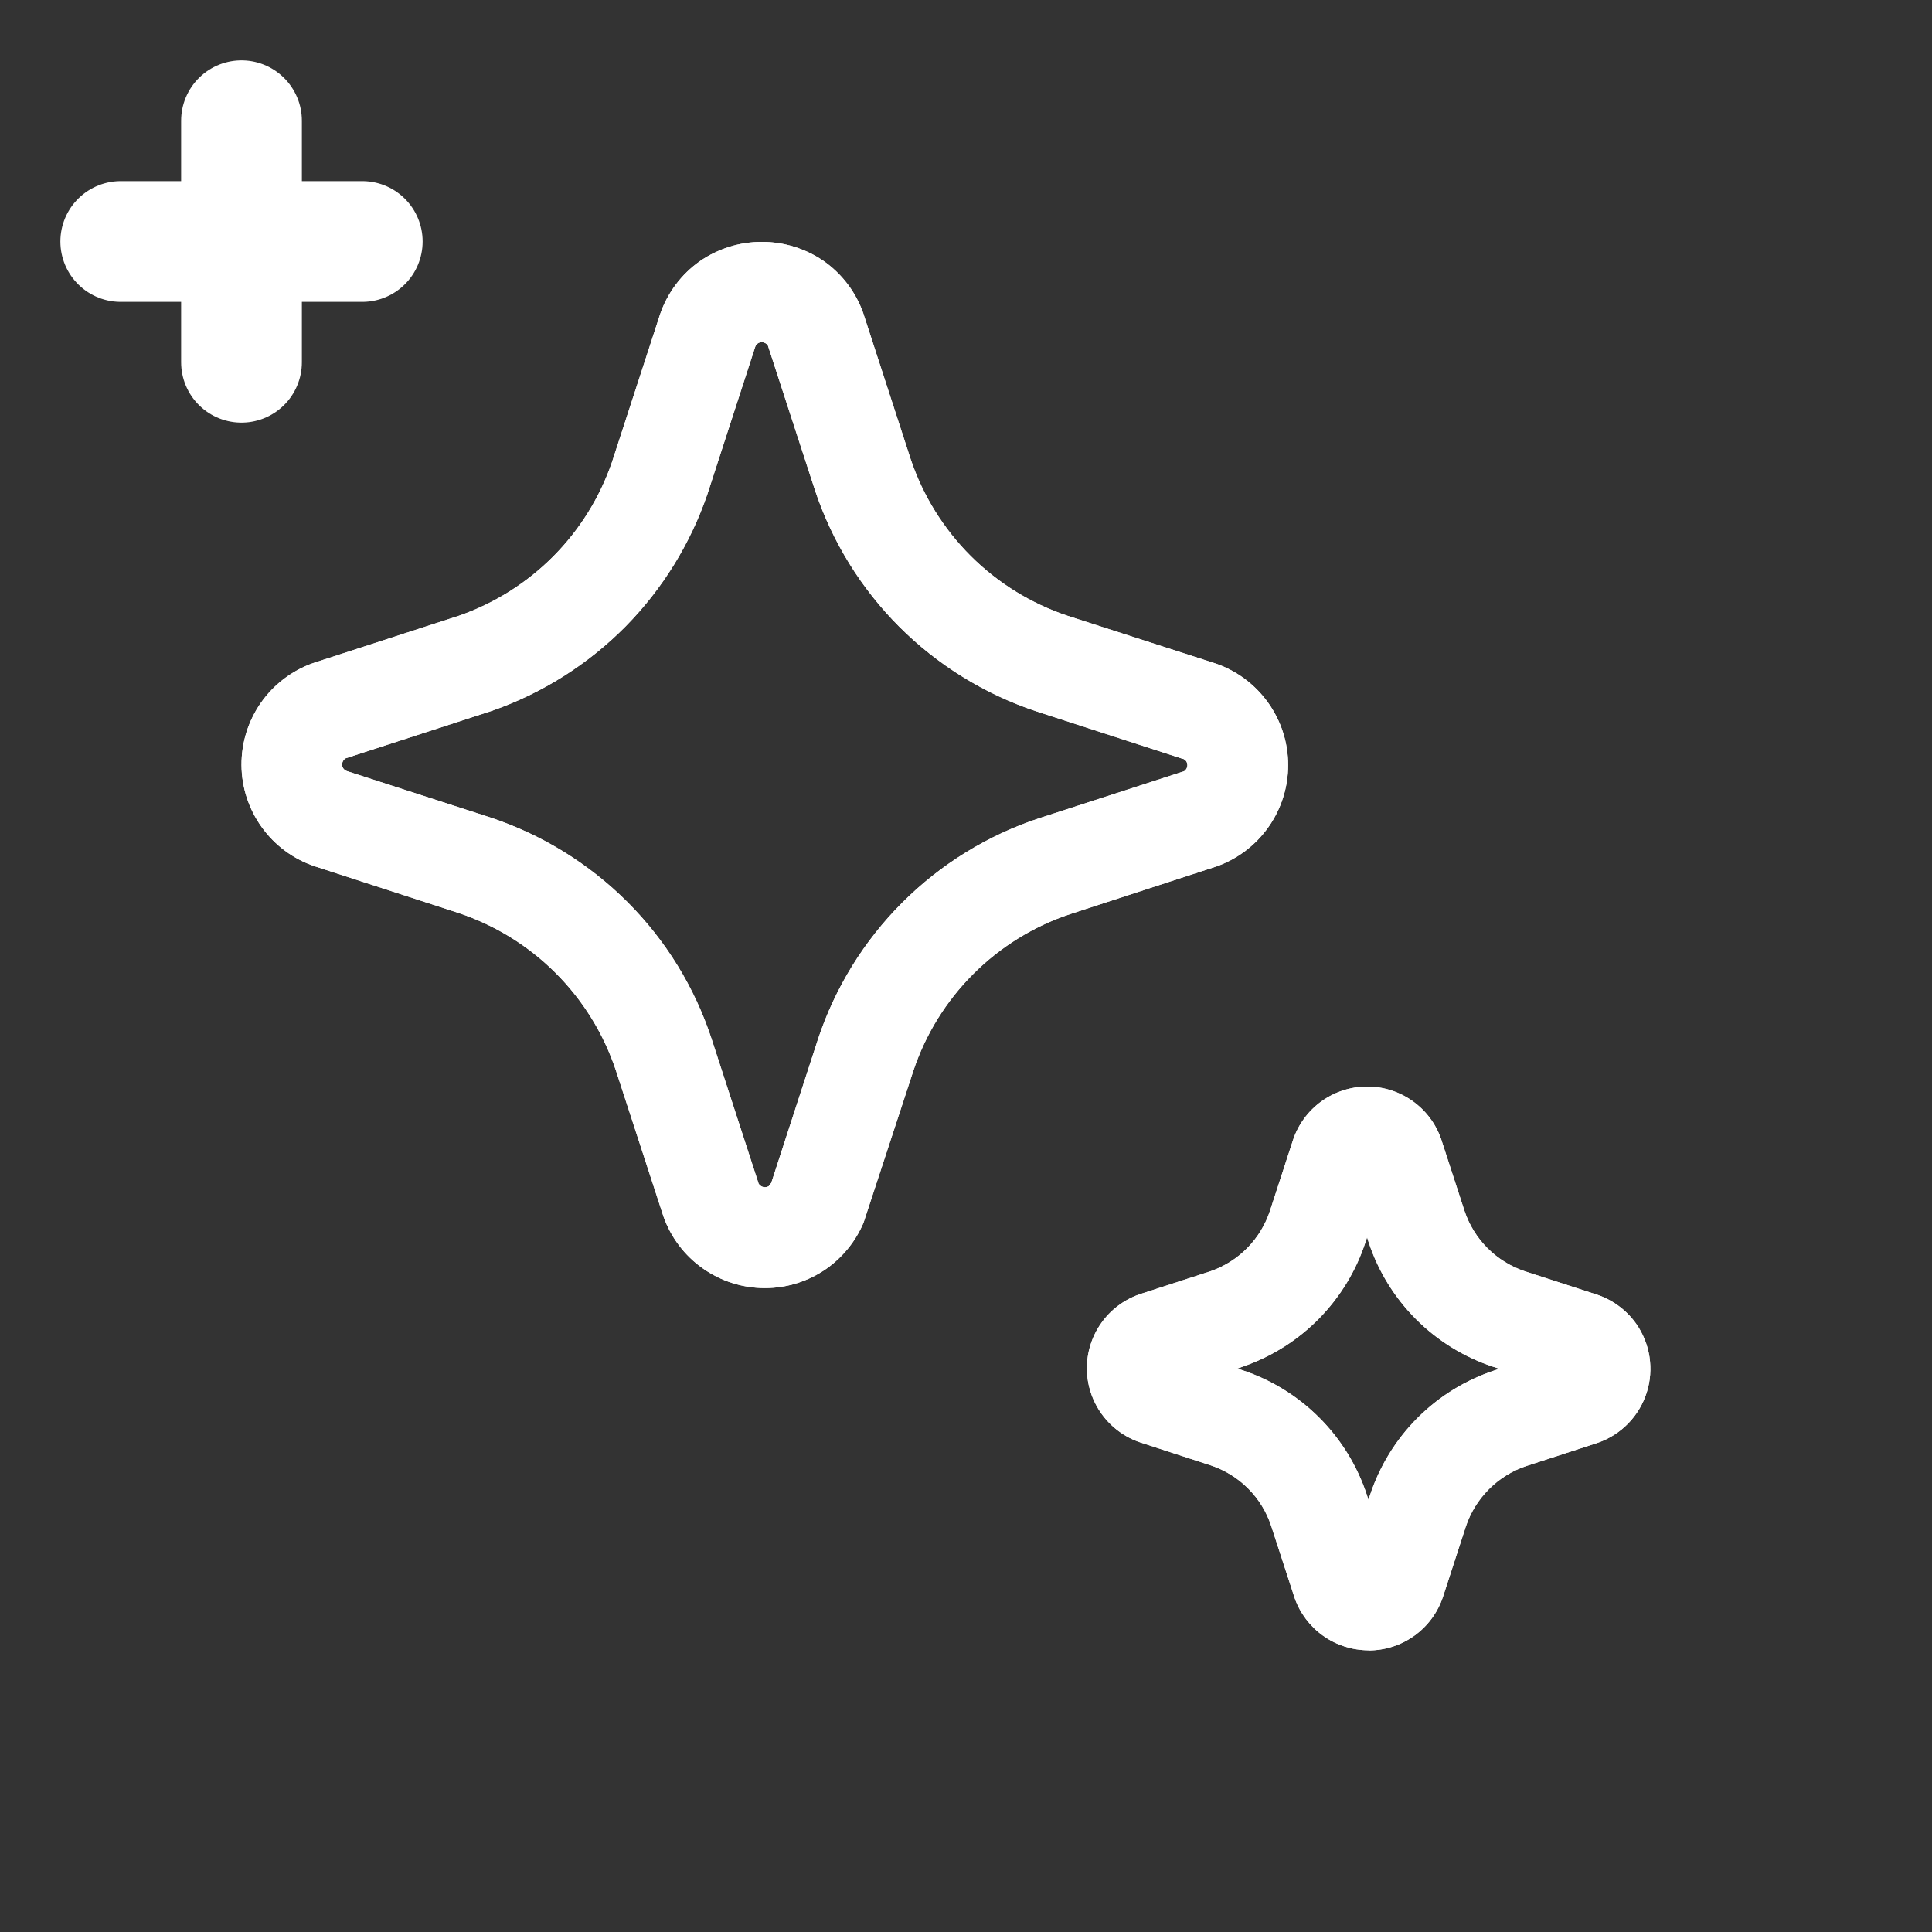 <svg width="48" height="48" viewBox="0 0 48 48" fill="none" xmlns="http://www.w3.org/2000/svg">
<rect x="0" y="0" width="48" height="48" fill="#333333" stroke="none"/>
<path d="M17.457 31.51C17.907 31.829 18.444 32.001 18.996 32.002C19.547 32.004 20.085 31.835 20.537 31.518C20.942 31.23 21.26 30.836 21.454 30.379L22.69 26.61C22.992 25.701 23.502 24.876 24.179 24.199C24.856 23.522 25.681 23.012 26.59 22.71L30.221 21.527C30.742 21.343 31.193 21.002 31.512 20.551C31.832 20.1 32.003 19.561 32.003 19.009C32.003 18.456 31.832 17.918 31.512 17.467C31.193 17.016 30.742 16.675 30.221 16.491L26.521 15.298C25.615 14.995 24.792 14.486 24.116 13.812C23.441 13.137 22.93 12.315 22.626 11.41L21.447 7.781C21.264 7.26 20.922 6.809 20.471 6.49C20.018 6.177 19.48 6.009 18.928 6.009C18.377 6.009 17.839 6.177 17.386 6.49C16.927 6.815 16.581 7.277 16.399 7.81L15.206 11.477C14.903 12.359 14.404 13.161 13.747 13.822C13.089 14.483 12.29 14.987 11.41 15.295L7.783 16.473C7.259 16.657 6.806 17.001 6.486 17.455C6.167 17.909 5.997 18.452 6 19.007C6.003 19.562 6.18 20.103 6.505 20.553C6.83 21.004 7.287 21.342 7.813 21.52L11.4 22.685C12.309 22.99 13.135 23.502 13.812 24.18C14.489 24.859 14.999 25.685 15.302 26.595L16.482 30.218C16.665 30.739 17.005 31.191 17.457 31.51ZM19.162 29.388L19.1 29.469C19.07 29.488 19.035 29.497 19 29.496C18.964 29.495 18.93 29.484 18.901 29.463C18.881 29.449 18.863 29.431 18.849 29.411L17.679 25.811C17.258 24.529 16.541 23.364 15.587 22.41C14.63 21.455 13.465 20.736 12.182 20.31L8.613 19.156C8.58 19.143 8.551 19.121 8.53 19.092C8.509 19.063 8.499 19.028 8.5 18.992C8.5 18.956 8.512 18.922 8.532 18.892C8.546 18.872 8.564 18.855 8.584 18.841L12.204 17.666C13.466 17.229 14.61 16.507 15.548 15.557C16.46 14.629 17.152 13.508 17.575 12.277L18.763 8.616C18.775 8.582 18.797 8.553 18.826 8.533C18.855 8.512 18.89 8.501 18.926 8.502C18.957 8.502 18.987 8.51 19.014 8.525C19.04 8.539 19.063 8.561 19.079 8.587L20.251 12.187C20.677 13.462 21.394 14.621 22.344 15.572C23.299 16.526 24.463 17.245 25.744 17.672L29.344 18.84L29.41 18.859C29.434 18.871 29.454 18.889 29.47 18.91C29.49 18.94 29.5 18.974 29.5 19.01C29.5 19.046 29.49 19.08 29.47 19.11C29.456 19.129 29.439 19.145 29.421 19.16L25.811 20.331C24.532 20.755 23.369 21.473 22.416 22.426C21.463 23.379 20.746 24.542 20.322 25.821L19.162 29.388ZM32.876 40.642C33.205 40.875 33.597 41 34 41.001L34.005 41.004C34.413 41.004 34.81 40.875 35.141 40.637C35.472 40.399 35.719 40.063 35.849 39.676L36.418 37.926C36.535 37.577 36.731 37.26 36.991 36.999C37.251 36.738 37.568 36.541 37.917 36.424L39.707 35.842C39.99 35.742 40.247 35.577 40.456 35.361C40.665 35.145 40.821 34.883 40.912 34.597C41.003 34.31 41.026 34.006 40.98 33.709C40.935 33.412 40.82 33.13 40.647 32.884C40.4 32.538 40.047 32.282 39.642 32.154L37.885 31.585C37.536 31.468 37.218 31.272 36.958 31.012C36.698 30.752 36.502 30.434 36.385 30.085L35.803 28.296C35.669 27.913 35.418 27.582 35.086 27.349C34.755 27.116 34.358 26.992 33.953 26.996C33.547 26.999 33.153 27.129 32.825 27.367C32.497 27.606 32.252 27.941 32.124 28.326L31.552 30.083C31.439 30.427 31.248 30.74 30.995 31C30.742 31.259 30.433 31.456 30.092 31.578L28.302 32.16C27.92 32.295 27.59 32.545 27.357 32.877C27.124 33.208 27.001 33.604 27.004 34.009C27.007 34.414 27.137 34.808 27.375 35.135C27.613 35.463 27.947 35.709 28.331 35.837L30.083 36.407C30.433 36.524 30.751 36.721 31.011 36.982C31.272 37.244 31.468 37.562 31.583 37.913L32.165 39.701C32.299 40.081 32.548 40.41 32.876 40.642ZM30.86 34.04L30.742 34.001L30.882 33.952C31.593 33.706 32.238 33.3 32.766 32.764C33.294 32.227 33.691 31.576 33.925 30.861L33.965 30.74L34.005 30.868C34.244 31.588 34.648 32.242 35.185 32.779C35.722 33.315 36.377 33.719 37.097 33.957L37.253 34.007L37.132 34.047C36.411 34.286 35.755 34.69 35.218 35.228C34.681 35.765 34.278 36.421 34.039 37.142L33.999 37.263L33.959 37.14C33.72 36.417 33.316 35.76 32.777 35.222C32.239 34.683 31.582 34.279 30.859 34.04H30.86Z" fill="white"/>
<path d="M17.457 31.51C17.907 31.829 18.444 32.001 18.996 32.002C19.547 32.004 20.085 31.835 20.537 31.518C20.942 31.23 21.26 30.836 21.454 30.379L22.69 26.61C22.992 25.701 23.502 24.876 24.179 24.199C24.856 23.522 25.681 23.012 26.59 22.71L30.221 21.527C30.742 21.343 31.193 21.002 31.512 20.551C31.832 20.1 32.003 19.561 32.003 19.009C32.003 18.456 31.832 17.918 31.512 17.467C31.193 17.016 30.742 16.675 30.221 16.491L26.521 15.298C25.615 14.995 24.792 14.486 24.116 13.812C23.441 13.137 22.93 12.315 22.626 11.41L21.447 7.781C21.264 7.26 20.922 6.809 20.471 6.49C20.018 6.177 19.48 6.009 18.928 6.009C18.377 6.009 17.839 6.177 17.386 6.49C16.927 6.815 16.581 7.277 16.399 7.81L15.206 11.477C14.903 12.359 14.404 13.161 13.747 13.822C13.089 14.483 12.29 14.987 11.41 15.295L7.783 16.473C7.259 16.657 6.806 17.001 6.486 17.455C6.167 17.909 5.997 18.452 6 19.007C6.003 19.562 6.18 20.103 6.505 20.553C6.83 21.004 7.287 21.342 7.813 21.52L11.4 22.685C12.309 22.99 13.135 23.502 13.812 24.18C14.489 24.859 14.999 25.685 15.302 26.595L16.482 30.218C16.665 30.739 17.005 31.191 17.457 31.51ZM19.162 29.388L19.1 29.469C19.07 29.488 19.035 29.497 19 29.496C18.964 29.495 18.93 29.484 18.901 29.463C18.881 29.449 18.863 29.431 18.849 29.411L17.679 25.811C17.258 24.529 16.541 23.364 15.587 22.41C14.63 21.455 13.465 20.736 12.182 20.31L8.613 19.156C8.58 19.143 8.551 19.121 8.53 19.092C8.509 19.063 8.499 19.028 8.5 18.992C8.5 18.956 8.512 18.922 8.532 18.892C8.546 18.872 8.564 18.855 8.584 18.841L12.204 17.666C13.466 17.229 14.61 16.507 15.548 15.557C16.46 14.629 17.152 13.508 17.575 12.277L18.763 8.616C18.775 8.582 18.797 8.553 18.826 8.533C18.855 8.512 18.89 8.501 18.926 8.502C18.957 8.502 18.987 8.51 19.014 8.525C19.04 8.539 19.063 8.561 19.079 8.587L20.251 12.187C20.677 13.462 21.394 14.621 22.344 15.572C23.299 16.526 24.463 17.245 25.744 17.672L29.344 18.84L29.41 18.859C29.434 18.871 29.454 18.889 29.47 18.91C29.49 18.94 29.5 18.974 29.5 19.01C29.5 19.046 29.49 19.08 29.47 19.11C29.456 19.129 29.439 19.145 29.421 19.16L25.811 20.331C24.532 20.755 23.369 21.473 22.416 22.426C21.463 23.379 20.746 24.542 20.322 25.821L19.162 29.388ZM32.876 40.642C33.205 40.875 33.597 41 34 41.001L34.005 41.004C34.413 41.004 34.81 40.875 35.141 40.637C35.472 40.399 35.719 40.063 35.849 39.676L36.418 37.926C36.535 37.577 36.731 37.26 36.991 36.999C37.251 36.738 37.568 36.541 37.917 36.424L39.707 35.842C39.99 35.742 40.247 35.577 40.456 35.361C40.665 35.145 40.821 34.883 40.912 34.597C41.003 34.31 41.026 34.006 40.98 33.709C40.935 33.412 40.82 33.13 40.647 32.884C40.4 32.538 40.047 32.282 39.642 32.154L37.885 31.585C37.536 31.468 37.218 31.272 36.958 31.012C36.698 30.752 36.502 30.434 36.385 30.085L35.803 28.296C35.669 27.913 35.418 27.582 35.086 27.349C34.755 27.116 34.358 26.992 33.953 26.996C33.547 26.999 33.153 27.129 32.825 27.367C32.497 27.606 32.252 27.941 32.124 28.326L31.552 30.083C31.439 30.427 31.248 30.74 30.995 31C30.742 31.259 30.433 31.456 30.092 31.578L28.302 32.16C27.92 32.295 27.59 32.545 27.357 32.877C27.124 33.208 27.001 33.604 27.004 34.009C27.007 34.414 27.137 34.808 27.375 35.135C27.613 35.463 27.947 35.709 28.331 35.837L30.083 36.407C30.433 36.524 30.751 36.721 31.011 36.982C31.272 37.244 31.468 37.562 31.583 37.913L32.165 39.701C32.299 40.081 32.548 40.41 32.876 40.642ZM30.86 34.04L30.742 34.001L30.882 33.952C31.593 33.706 32.238 33.3 32.766 32.764C33.294 32.227 33.691 31.576 33.925 30.861L33.965 30.74L34.005 30.868C34.244 31.588 34.648 32.242 35.185 32.779C35.722 33.315 36.377 33.719 37.097 33.957L37.253 34.007L37.132 34.047C36.411 34.286 35.755 34.69 35.218 35.228C34.681 35.765 34.278 36.421 34.039 37.142L33.999 37.263L33.959 37.14C33.72 36.417 33.316 35.76 32.777 35.222C32.239 34.683 31.582 34.279 30.859 34.04H30.86Z" fill="white"/>
<path d="M6 3V9" stroke="white" stroke-width="3" stroke-linecap="round"/>
<path d="M3 6H9" stroke="white" stroke-width="3" stroke-linecap="round"/>
</svg>
